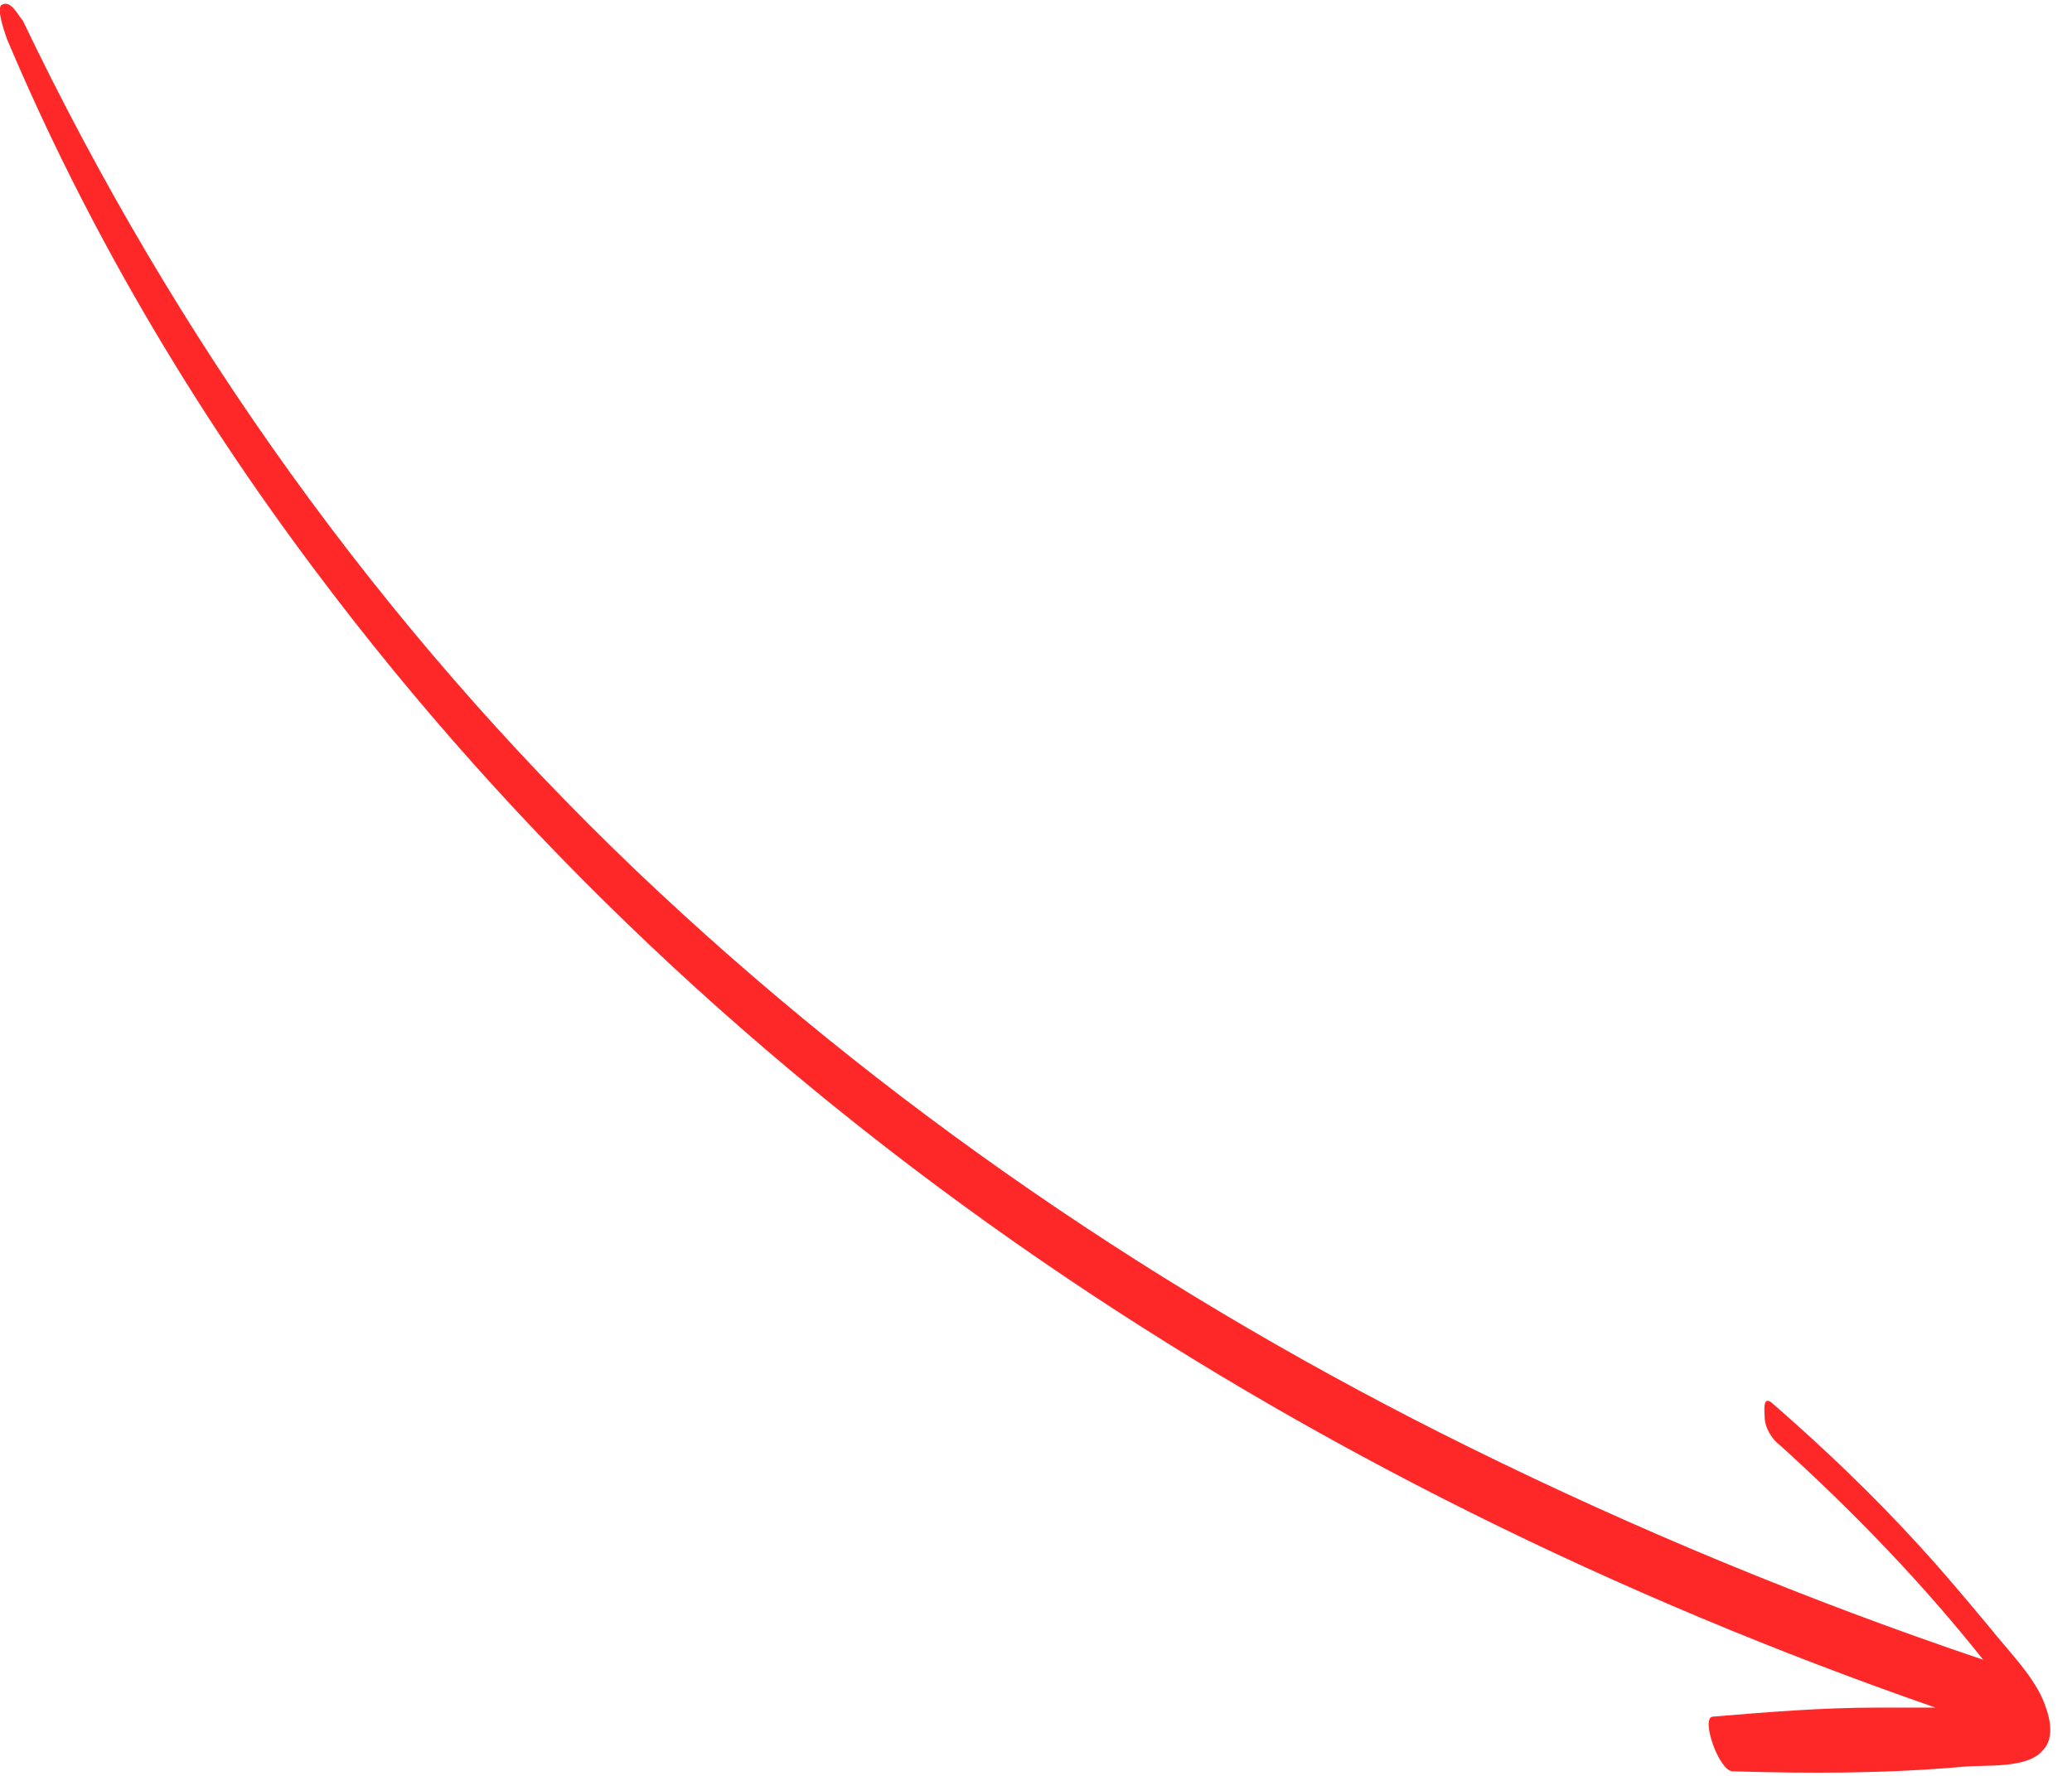 <svg width="91" height="78" viewBox="0 0 91 78" fill="none" xmlns="http://www.w3.org/2000/svg">
<path d="M0.1 0.2C0.5 -1.432e-05 0.8 0.7 1 0.9C7.7 14.9 16.7 27.5 27.9 38.2C38.7 48.5 51.2 57 64.6 63.6C71.9 67.2 79.4 70.3 87.1 72.9C84.4 69.5 81.4 66.4 78.2 63.5C77.8 63.2 77.5 62.7 77.5 62.2C77.5 62 77.4 61.3 77.8 61.6C80.1 63.6 82.3 65.7 84.3 67.9C85.4 69.1 86.4 70.3 87.4 71.5C88.2 72.5 89.2 73.5 89.7 74.6C90 75.3 90.3 76.3 89.7 76.9C89 77.7 87.2 77.5 86.2 77.6C82.8 77.9 79.5 77.9 76.1 77.8C75.5 77.8 74.7 75.5 75.2 75.4C77.6 75.2 80 75 82.5 75C83.3 75 84.1 75 85 75C57.1 65.3 31.6 48.8 13.8 25C8.4 17.8 3.8 10 0.3 1.7C0.2 1.4 -0.2 0.3 0.1 0.2Z" fill="#FF2828"/>
</svg>
